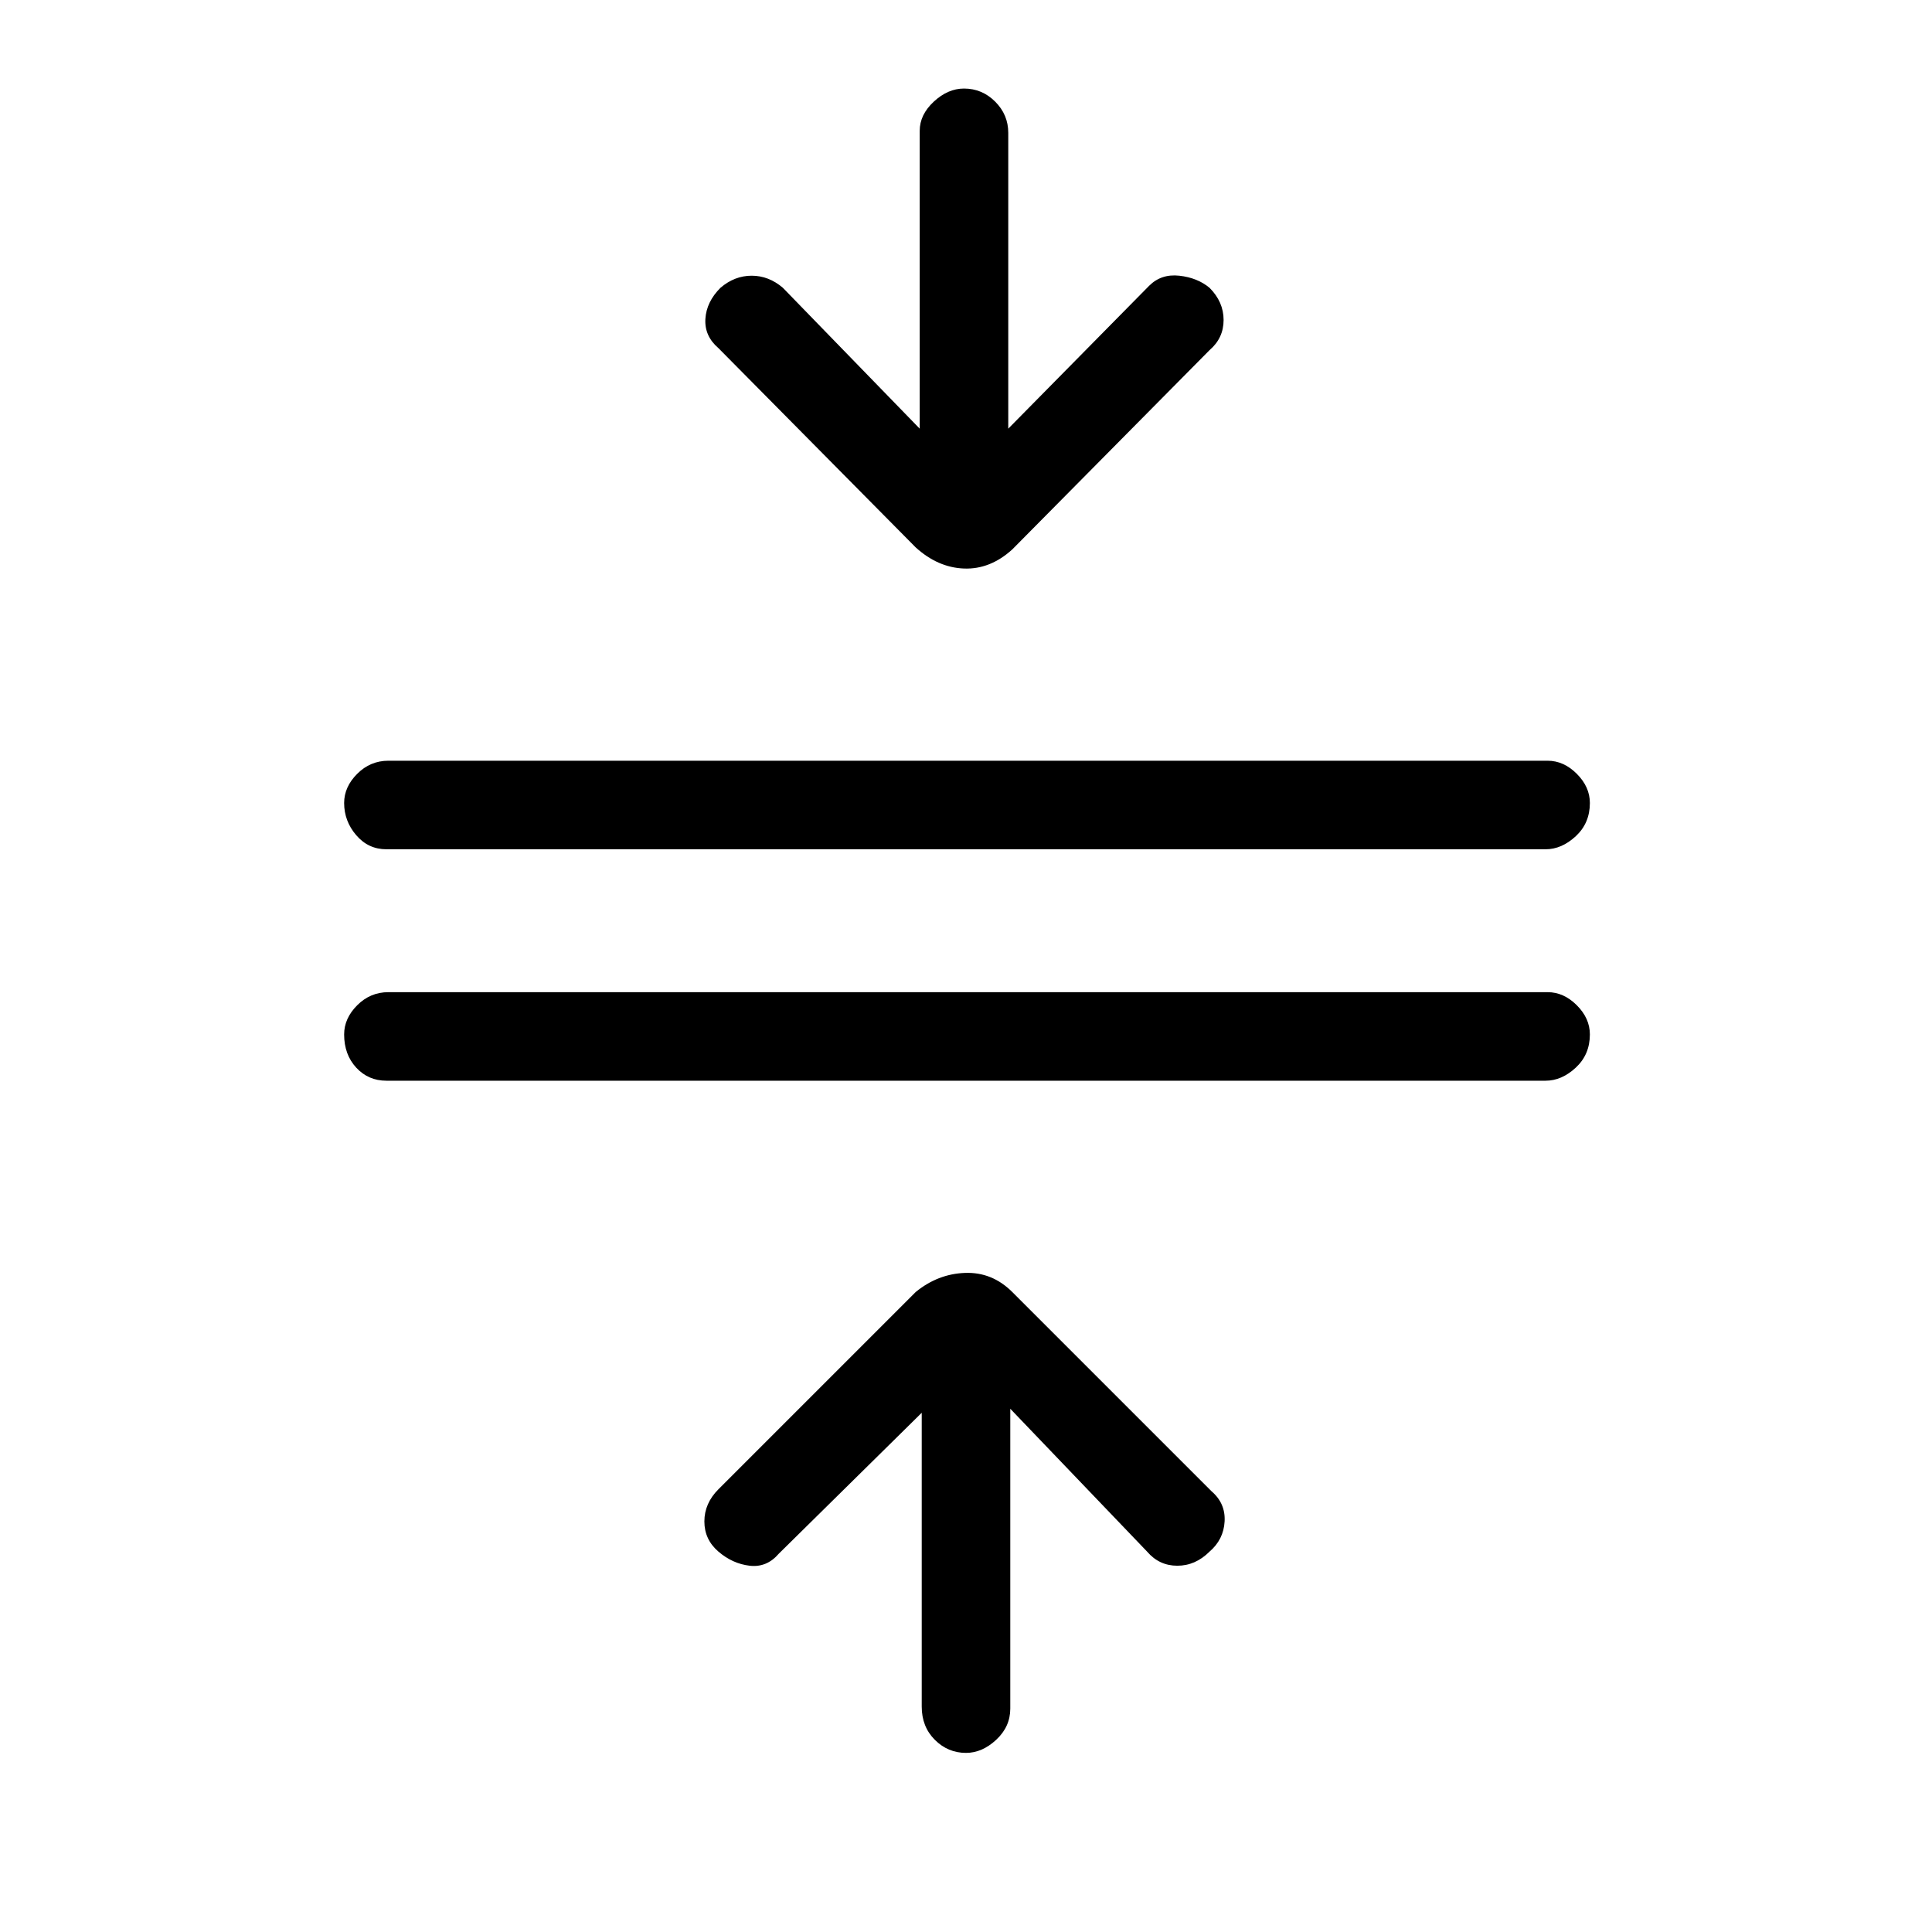 <svg xmlns="http://www.w3.org/2000/svg" height="48" width="48"><path d="M24 43.55Q23.55 43.55 23.225 43.225Q22.9 42.9 22.9 42.4V35.1L19.35 38.6Q19.05 38.95 18.625 38.9Q18.2 38.85 17.85 38.55Q17.5 38.25 17.5 37.8Q17.5 37.35 17.85 37L22.75 32.1Q23.3 31.65 23.975 31.625Q24.65 31.6 25.15 32.1L30.1 37.05Q30.45 37.35 30.425 37.8Q30.4 38.25 30.05 38.55Q29.7 38.9 29.25 38.9Q28.8 38.9 28.5 38.55L25.1 35V42.45Q25.1 42.9 24.75 43.225Q24.4 43.55 24 43.55ZM9.6 26.85Q9.15 26.85 8.85 26.525Q8.55 26.2 8.55 25.7Q8.55 25.3 8.875 24.975Q9.2 24.65 9.65 24.65H38.45Q38.85 24.65 39.175 24.975Q39.5 25.3 39.5 25.7Q39.5 26.2 39.15 26.525Q38.8 26.85 38.4 26.85ZM9.6 21.1Q9.15 21.1 8.85 20.75Q8.55 20.4 8.55 19.95Q8.55 19.55 8.875 19.225Q9.2 18.9 9.65 18.9H38.45Q38.85 18.9 39.175 19.225Q39.5 19.55 39.5 19.95Q39.5 20.45 39.15 20.775Q38.8 21.1 38.4 21.1ZM22.75 13.6 17.85 8.65Q17.5 8.35 17.525 7.925Q17.55 7.5 17.9 7.15Q18.25 6.85 18.675 6.85Q19.1 6.85 19.45 7.15L22.85 10.65V3.25Q22.85 2.85 23.2 2.525Q23.55 2.2 23.95 2.2Q24.4 2.2 24.725 2.525Q25.05 2.85 25.05 3.3V10.65L28.55 7.1Q28.85 6.8 29.3 6.85Q29.75 6.9 30.05 7.15Q30.4 7.5 30.4 7.95Q30.4 8.4 30.05 8.7L25.15 13.65Q24.6 14.15 23.95 14.125Q23.3 14.1 22.75 13.6Z"/></svg>